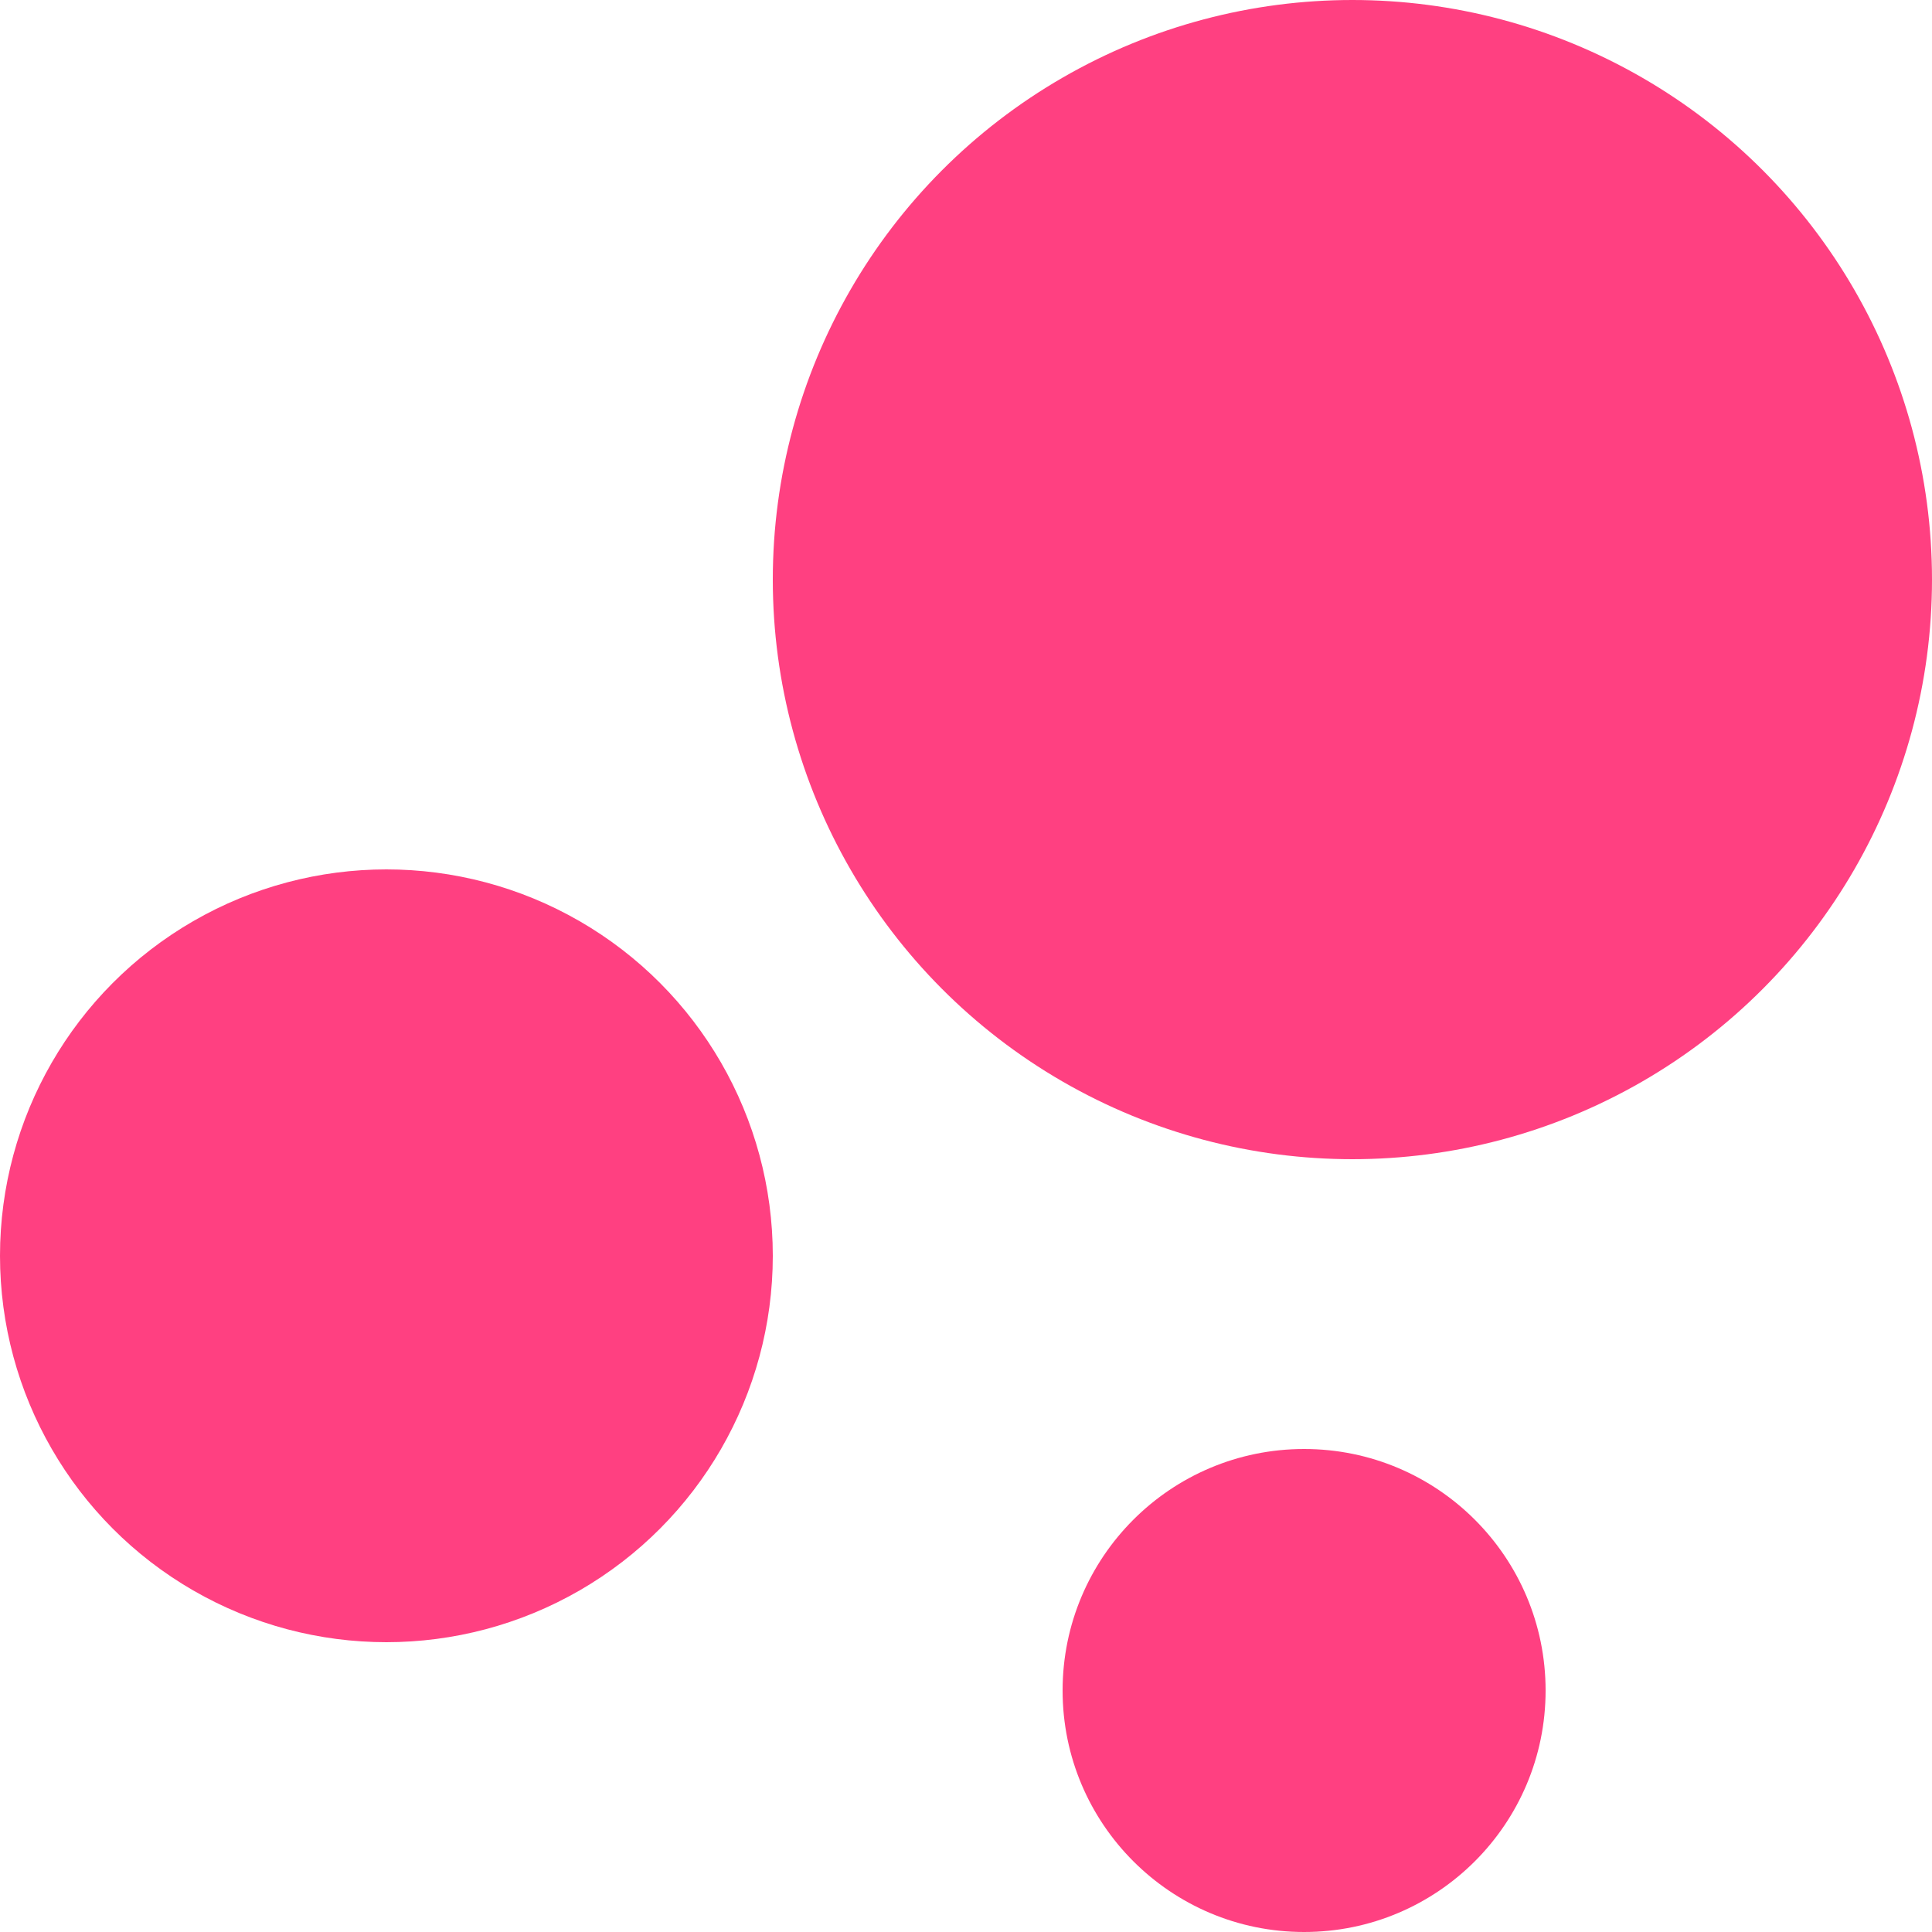<?xml version="1.0" encoding="UTF-8" standalone="no"?>
<!-- Created with Inkscape (http://www.inkscape.org/) -->

<svg
   xmlns:dc="http://purl.org/dc/elements/1.1/"
   xmlns:cc="http://creativecommons.org/ns#"
   xmlns:rdf="http://www.w3.org/1999/02/22-rdf-syntax-ns#"
   xmlns:svg="http://www.w3.org/2000/svg"
   xmlns="http://www.w3.org/2000/svg"
   xmlns:sodipodi="http://sodipodi.sourceforge.net/DTD/sodipodi-0.dtd"
   xmlns:inkscape="http://www.inkscape.org/namespaces/inkscape"
   width="16"
   height="16"
   viewBox="0 0 16 16"
   id="svg4163"
   version="1.1"
   inkscape:version="0.91 r13725"
   sodipodi:docname="active.svg">
  <defs
     id="defs4165" />
  <sodipodi:namedview
     id="base"
     pagecolor="#ffffff"
     bordercolor="#666666"
     borderopacity="1.0"
     inkscape:pageopacity="0.0"
     inkscape:pageshadow="2"
     inkscape:zoom="19.665716"
     inkscape:cx="4.9204178"
     inkscape:cy="12.000944"
     inkscape:document-units="px"
     inkscape:current-layer="layer1"
     showgrid="false"
     units="px"
     showguides="false"
     inkscape:window-width="1920"
     inkscape:window-height="992"
     inkscape:window-x="0"
     inkscape:window-y="0"
     inkscape:window-maximized="1" />
  <g
     inkscape:label="Layer 1"
     inkscape:groupmode="layer"
     id="layer1"
     transform="translate(0,-1036.362)">
    <g
       id="g4743"
       style="fill:#ff4081;fill-opacity:1">
      <circle
         id="circle4713"
         r="3.2"
         cy="1046.762"
         cx="3.2"
         style="fill:#ff4081;fill-opacity:1" />
      <circle
         id="circle4715"
         r="2"
         cy="1050.362"
         cx="10.8"
         style="fill:#ff4081;fill-opacity:1" />
      <circle
         id="circle4717"
         r="4.8"
         cy="1041.162"
         cx="11.2"
         style="fill:#ff4081;fill-opacity:1" />
    </g>
  </g>
</svg>
